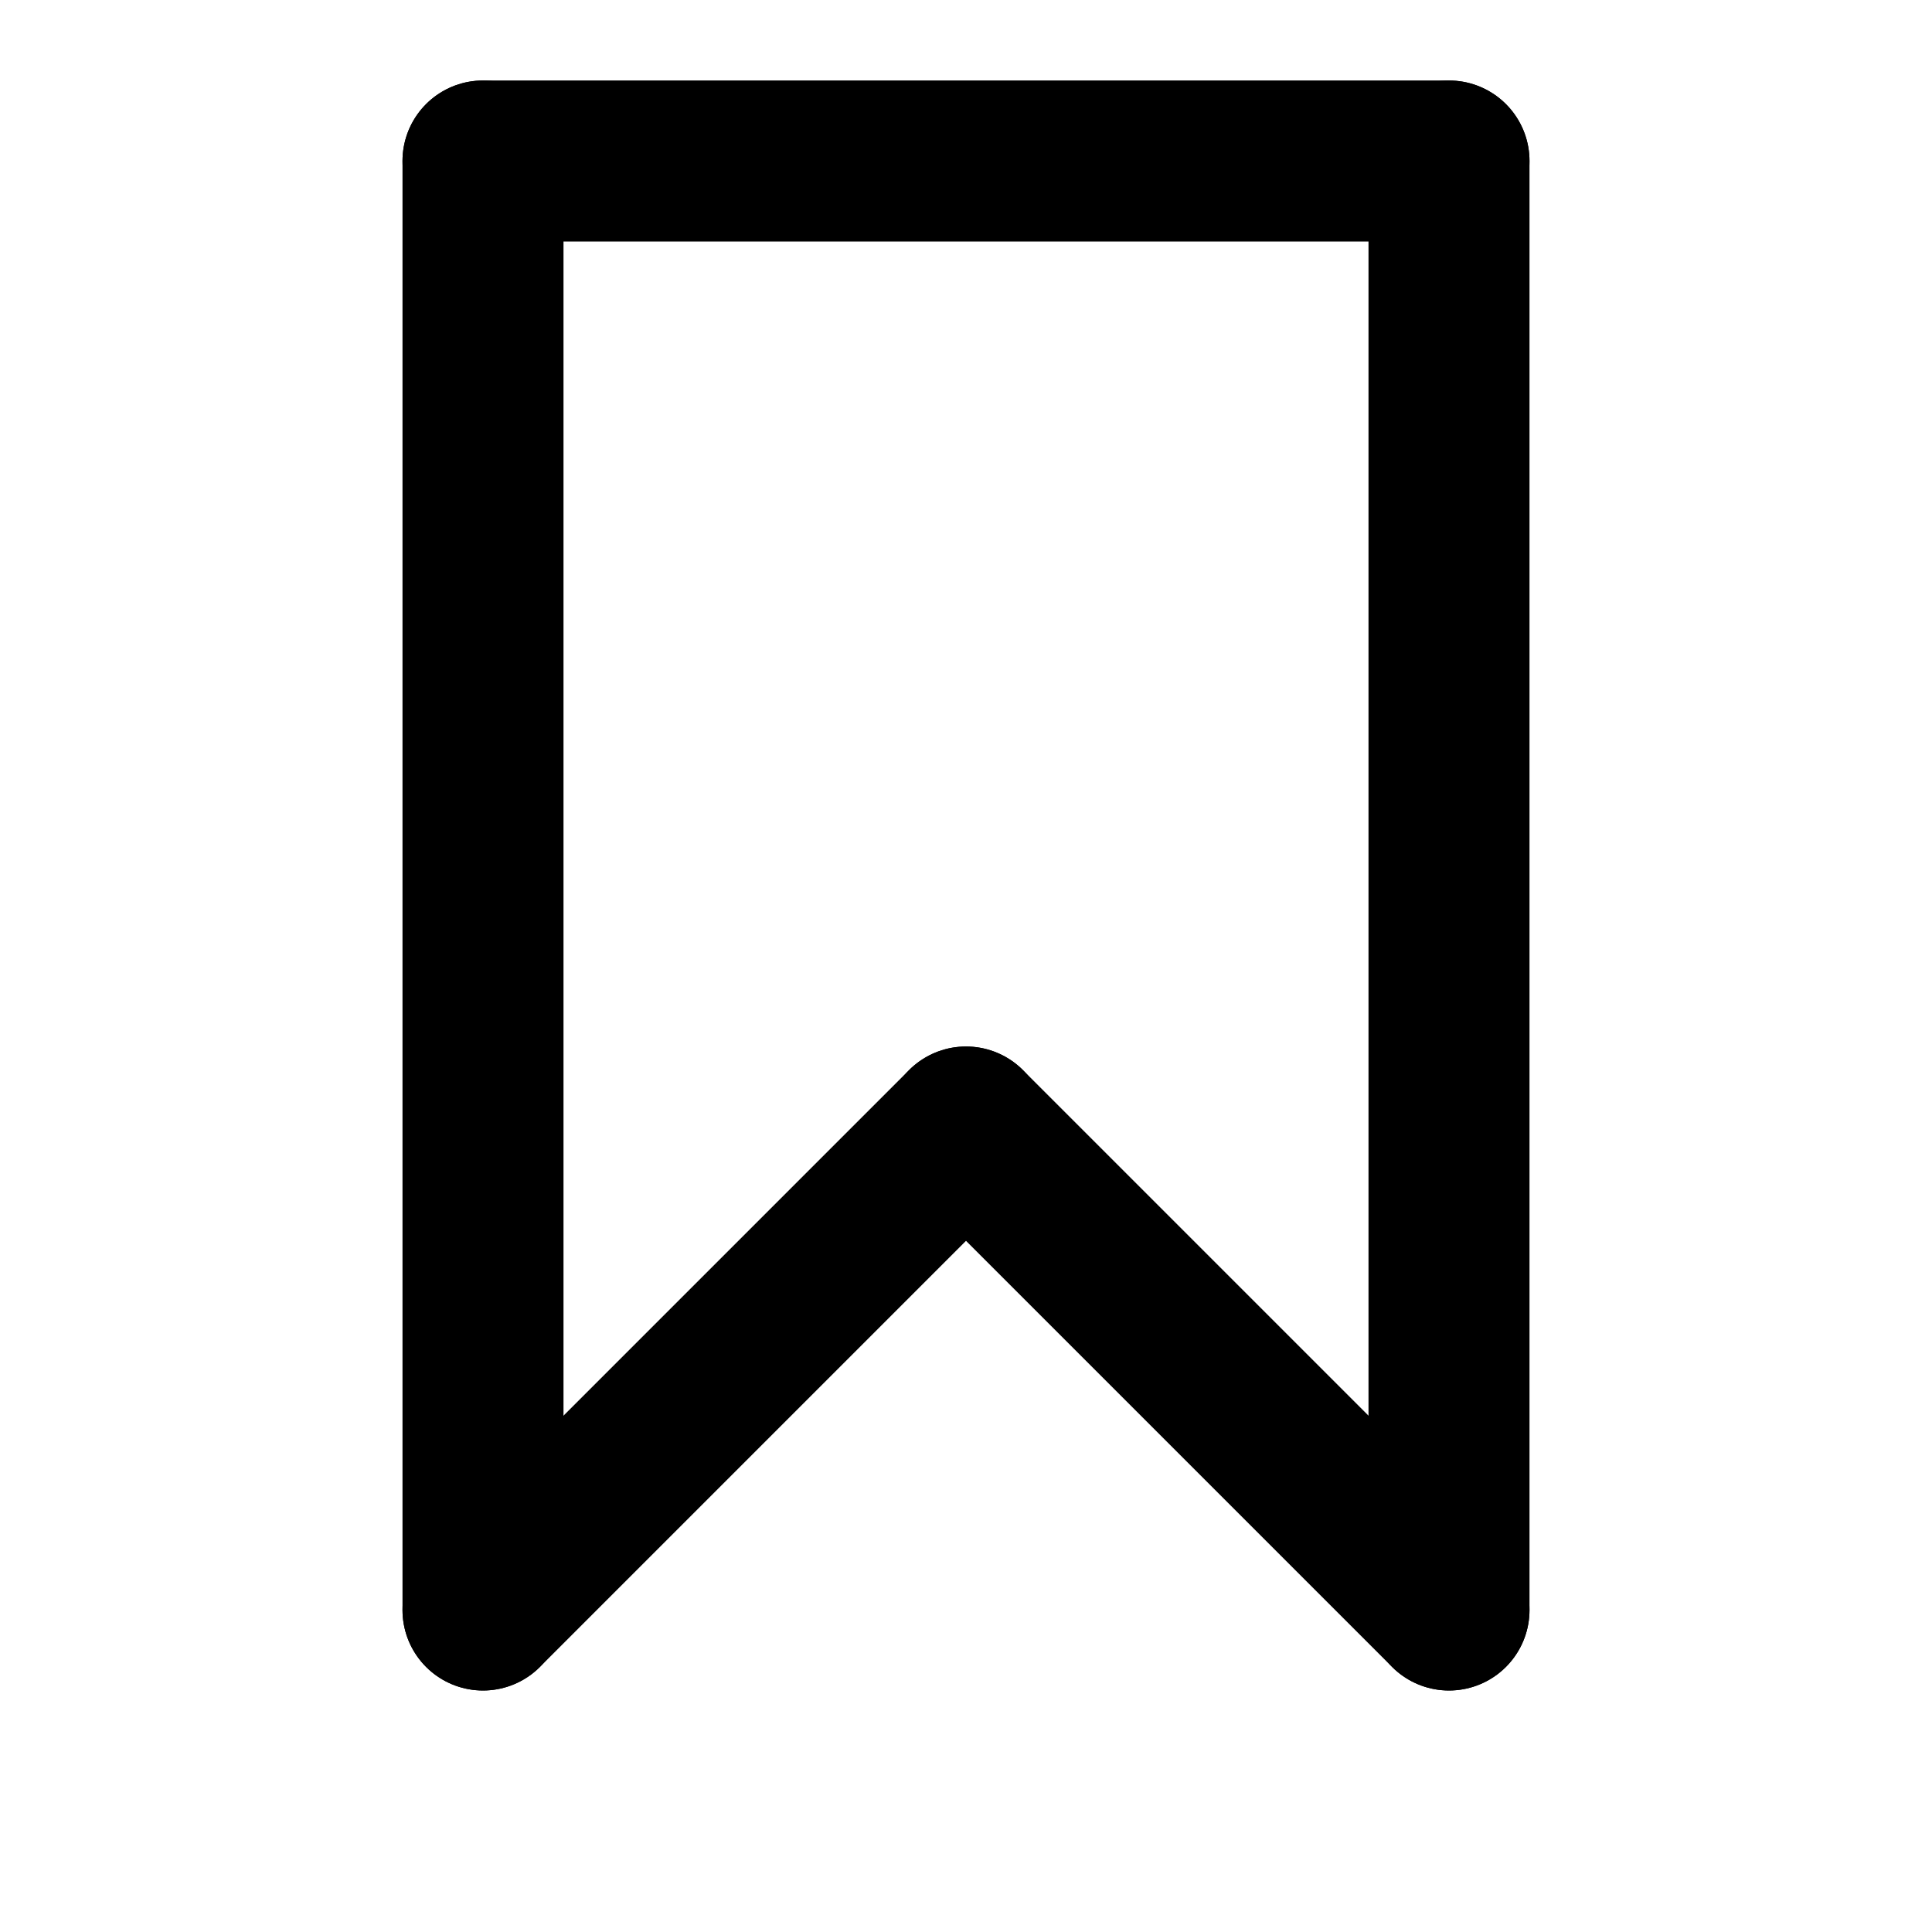 <svg xmlns="http://www.w3.org/2000/svg" viewBox="0 0 24 24" width="24" height="24">
  <style>
    line {
      stroke: black;
      stroke-width: 2;
      stroke-linecap: round;
    }
  </style>
  <line x1="6" y1="2" x2="6" y2="20" />
  <line x1="6" y1="2" x2="18" y2="2" />
  <line x1="18" y1="2" x2="18" y2="20" />
  <line x1="6" y1="20" x2="12" y2="14" />
  <line x1="12" y1="14" x2="18" y2="20" />
</svg>
